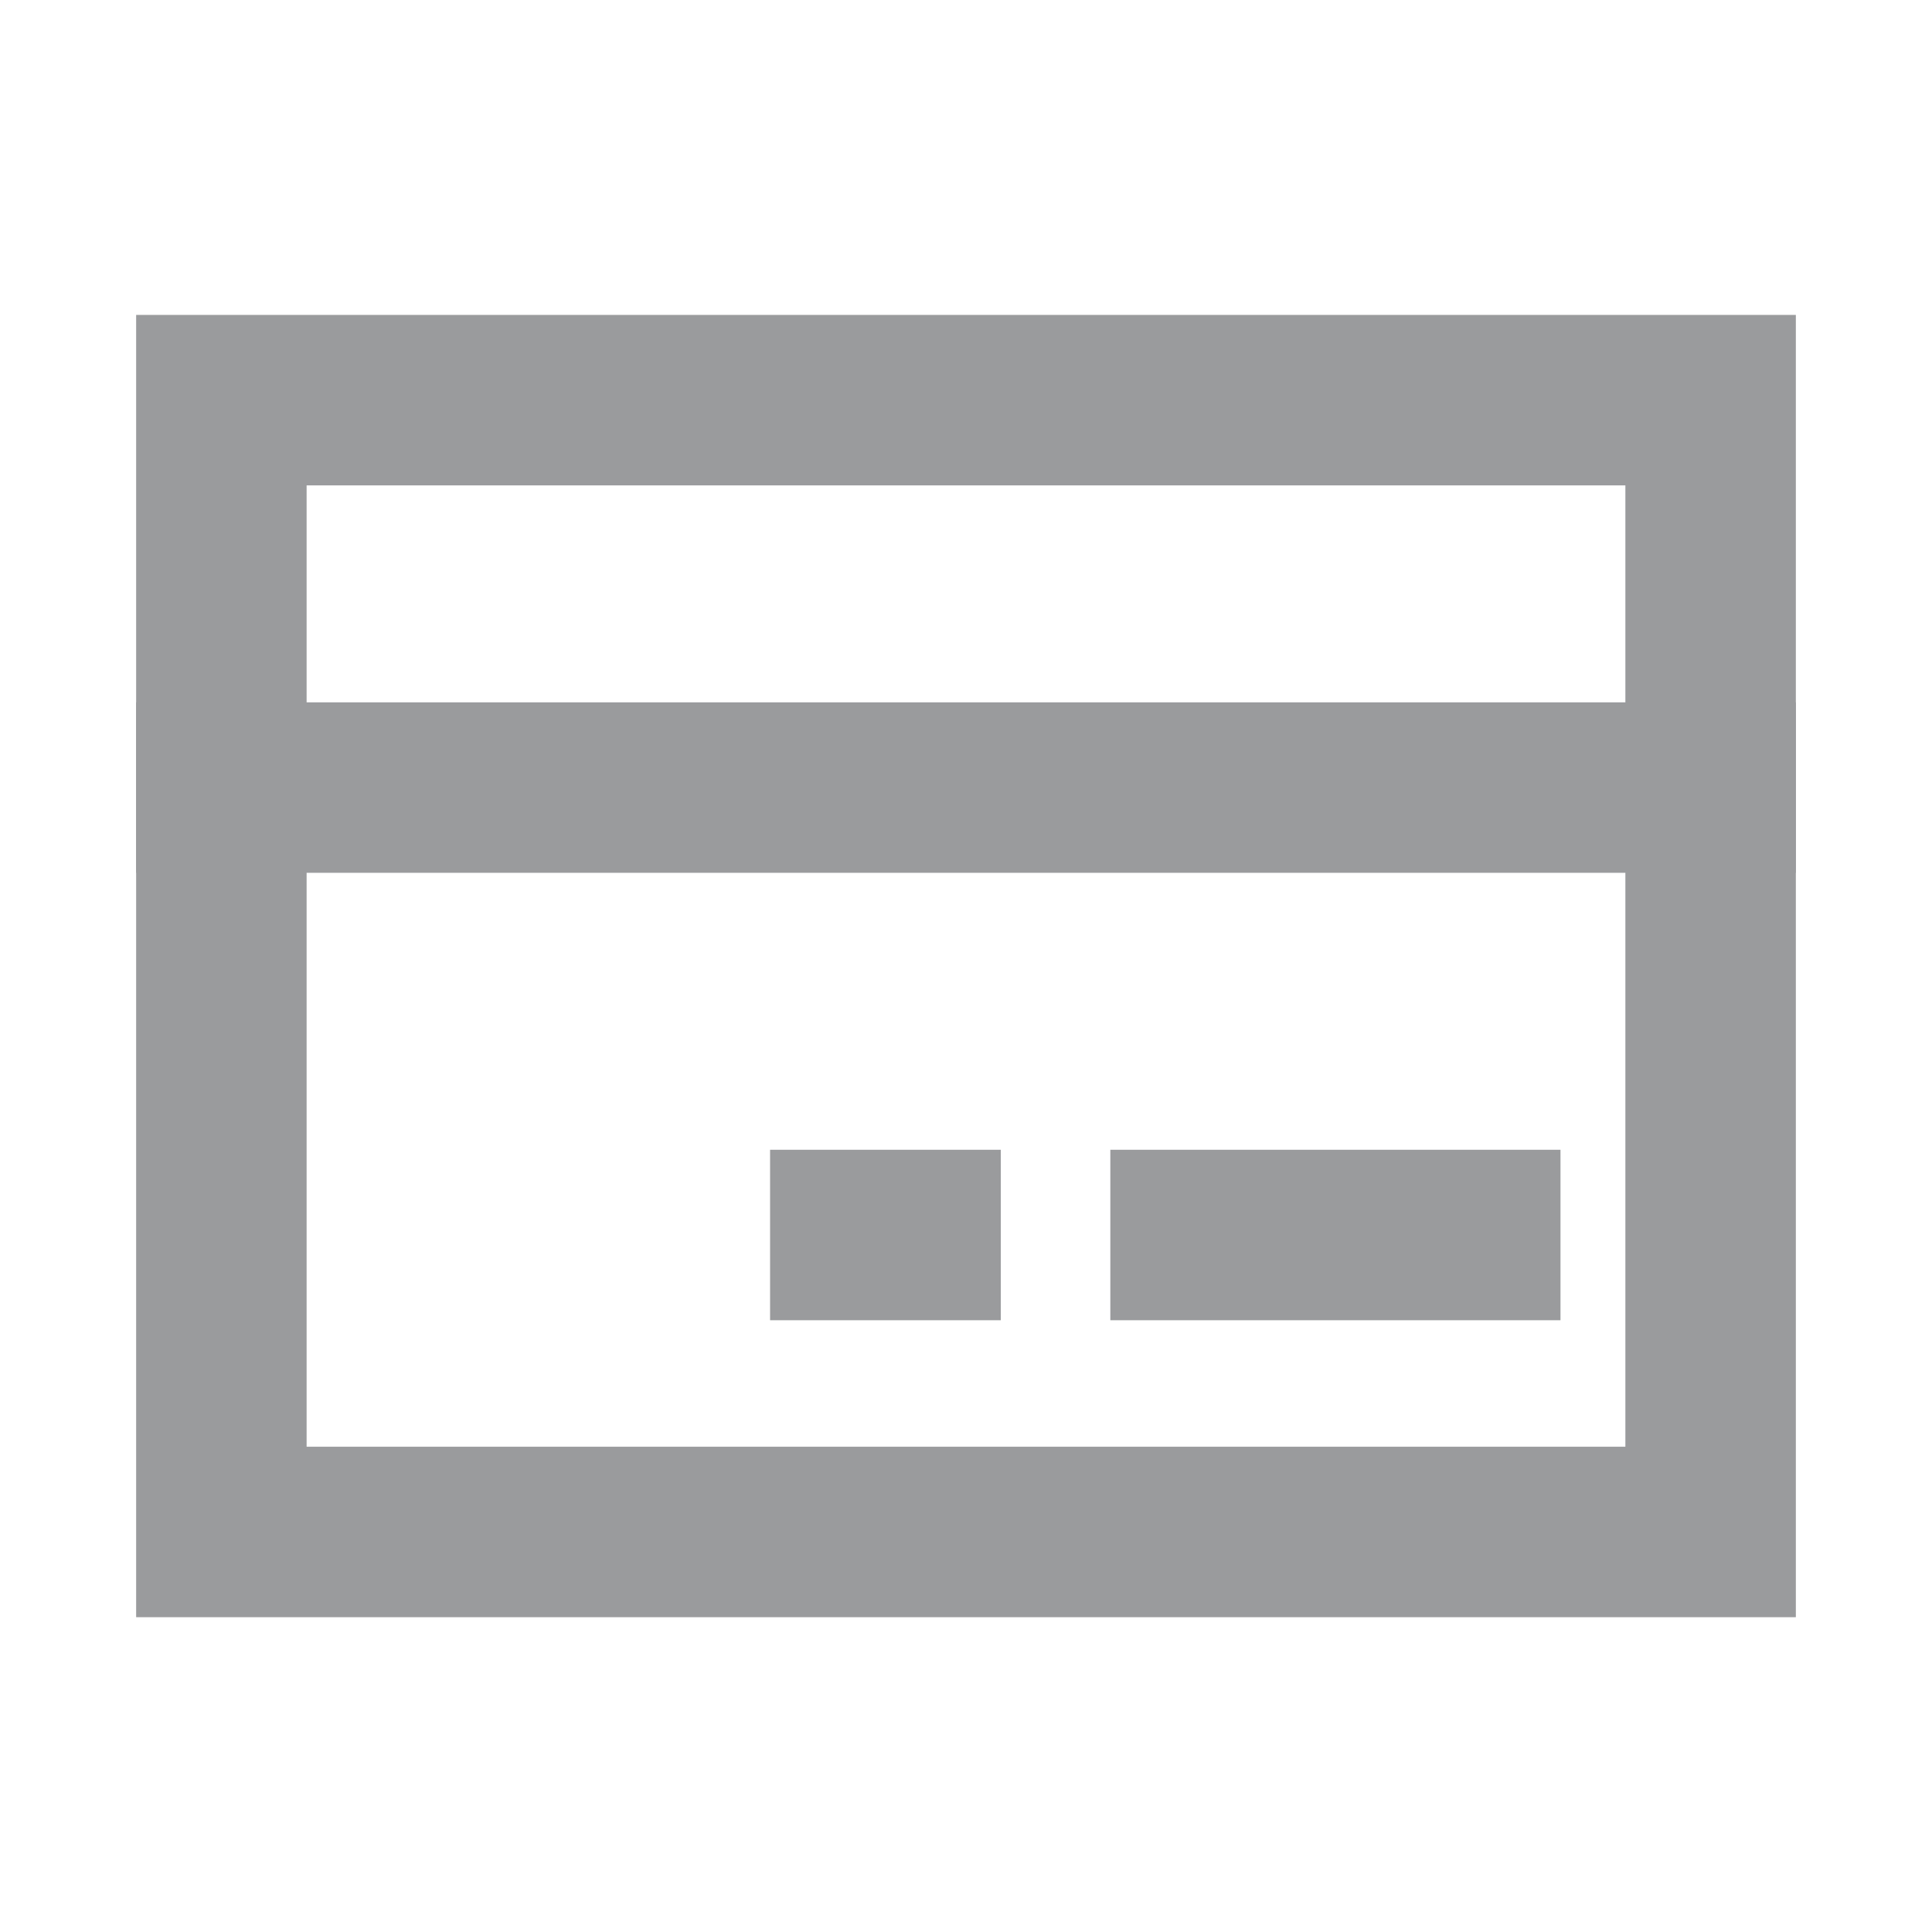 <svg width="17" height="17" viewBox="0 0 17 17" fill="none" xmlns="http://www.w3.org/2000/svg">
<rect x="1.948" y="3.521" width="13.104" height="9.959" stroke="#9A9B9D" stroke-width="1.5" stroke-linecap="square"/>
<path d="M1.948 6.93H15.052" stroke="#9A9B9D" stroke-width="1.5" stroke-linecap="square"/>
<path d="M10.52 10.867H12.981" stroke="#9A9B9D" stroke-width="1.5" stroke-linecap="square"/>
<path d="M7.526 10.867H8.056" stroke="#9A9B9D" stroke-width="1.5" stroke-linecap="square"/>
</svg>
